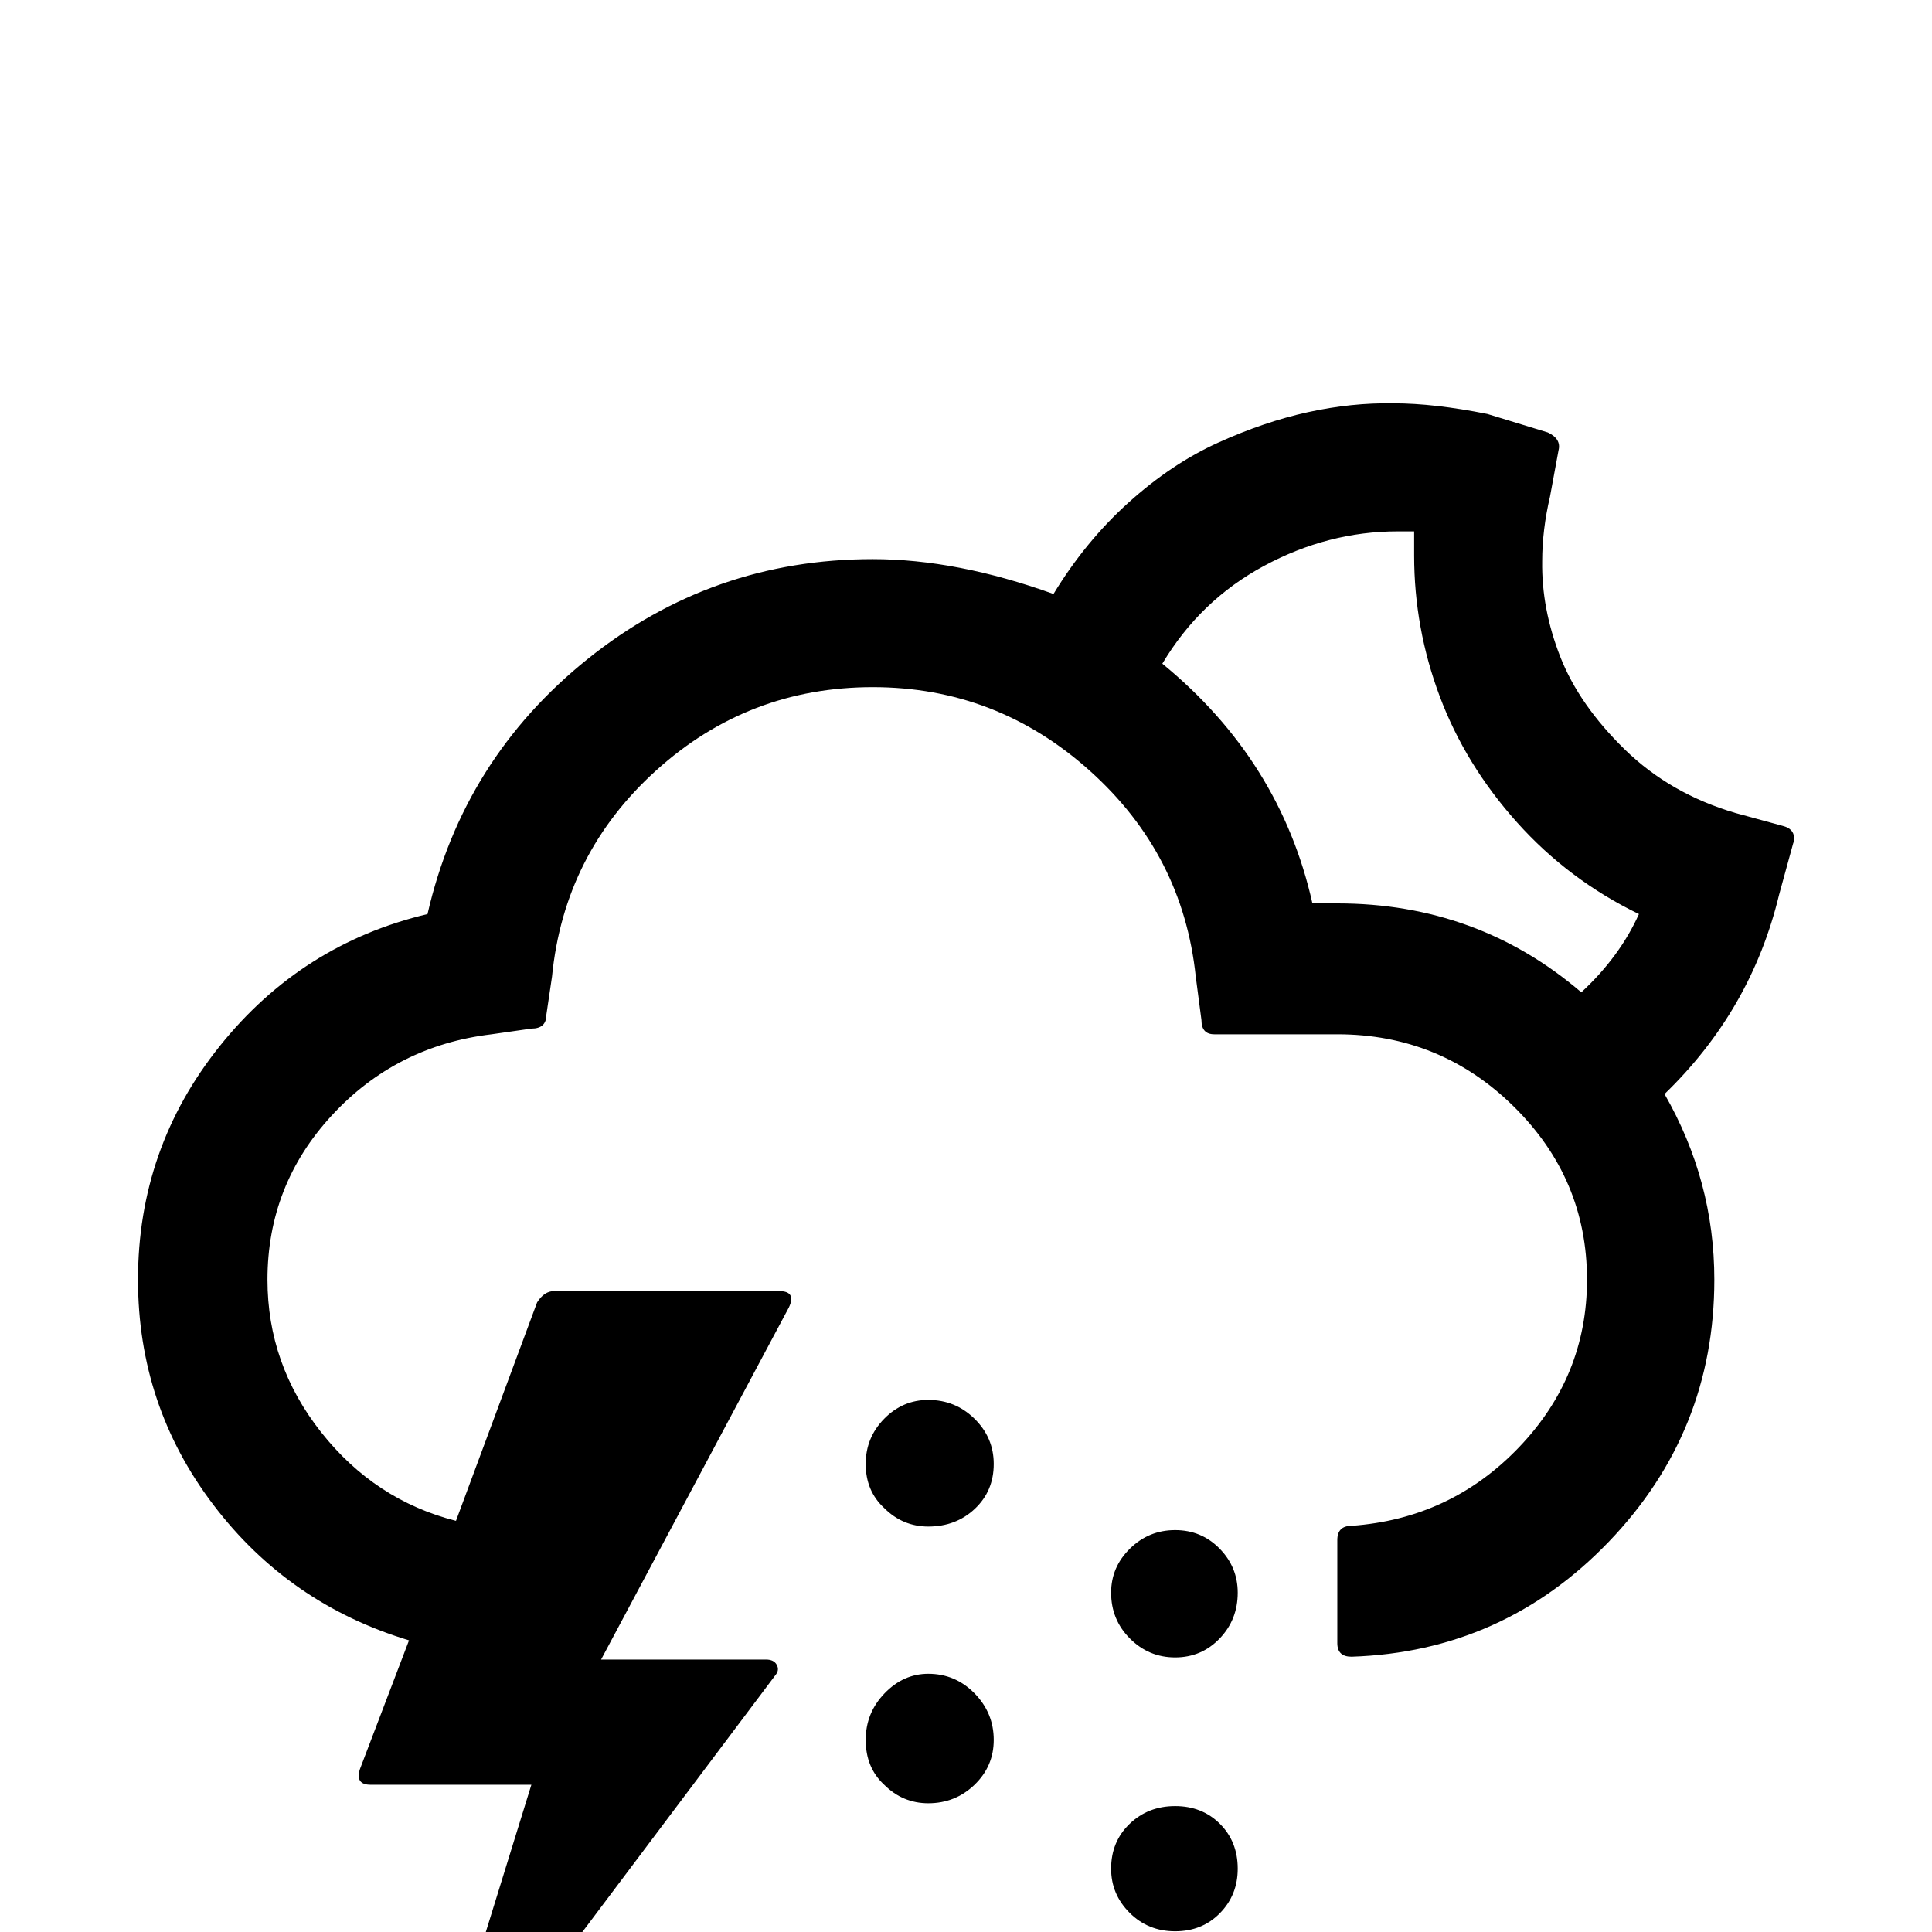 <svg viewBox="0 0 2716 2716" xmlns="http://www.w3.org/2000/svg"><path d="M194 1799q0 177 106 316.5T575 2306l-69 181q-7 22 15 22h226l-138 446h30l451-600q6-7 2-14.5t-15-7.5H845l264-495q11-23-14-23H779q-14 0-24 16l-114 307q-114-29-189.5-124.5T376 1799q0-133 90.5-231T691 1454l56-8q21 0 21-19l8-54q17-173 146.5-290T1227 966q174 0 305 117.5t149 289.5l8 61q0 20 18 20h173q145 0 248 101.5t103 243.5q0 136-96 236t-235 110q-20 0-20 20v145q0 19 20 19 213-7 361.5-161.5T2410 1799q0-139-70-261 122-118 161-280l20-73q1-1 1-7 0-13-16-17l-66-18q-92-27-156-89.5t-90.5-130T2168 789q0-44 11-91l12-65q4-16-15-25l-85-26q-75-15-132-15-59-1-120.5 12.5t-126.5 43-125.5 84T1481 835q-136-49-254-49-226 0-401 140.5T601 1285q-177 42-292 185.5T194 1799zm1023 647q0 39 26 63 26 26 62 26 38 0 65-26t27-63q0-38-27-65.5t-65-27.5q-35 0-61.5 27.5T1217 2446zm0-388q0 38 26 62 26 26 62 26 39 0 65.5-25t26.5-63q0-37-27-63.5t-65-26.5q-36 0-62 26.5t-26 63.5zm0 780q0 35 26 61 27 27 62 27 38 0 65-25.5t27-62.5q0-38-27-65.5t-65-27.5q-35 0-61.5 27.5T1217 2838zm345-599q0 38 26.5 64.5t63.5 26.5 62.5-26.5 25.5-64.5q0-36-25.5-62t-62.5-26-63.5 26-26.5 62zm0 388q0 36 26 62t64 26 63-25.5 25-62.5q0-38-25-63t-63-25-64 25-26 63zm72-1694q53-89 143-137.5t188-48.5h23v34q0 102 36 198t108.5 177 171.5 129q-27 60-81 110-146-125-343-125h-35q-45-201-211-337z"/></svg>